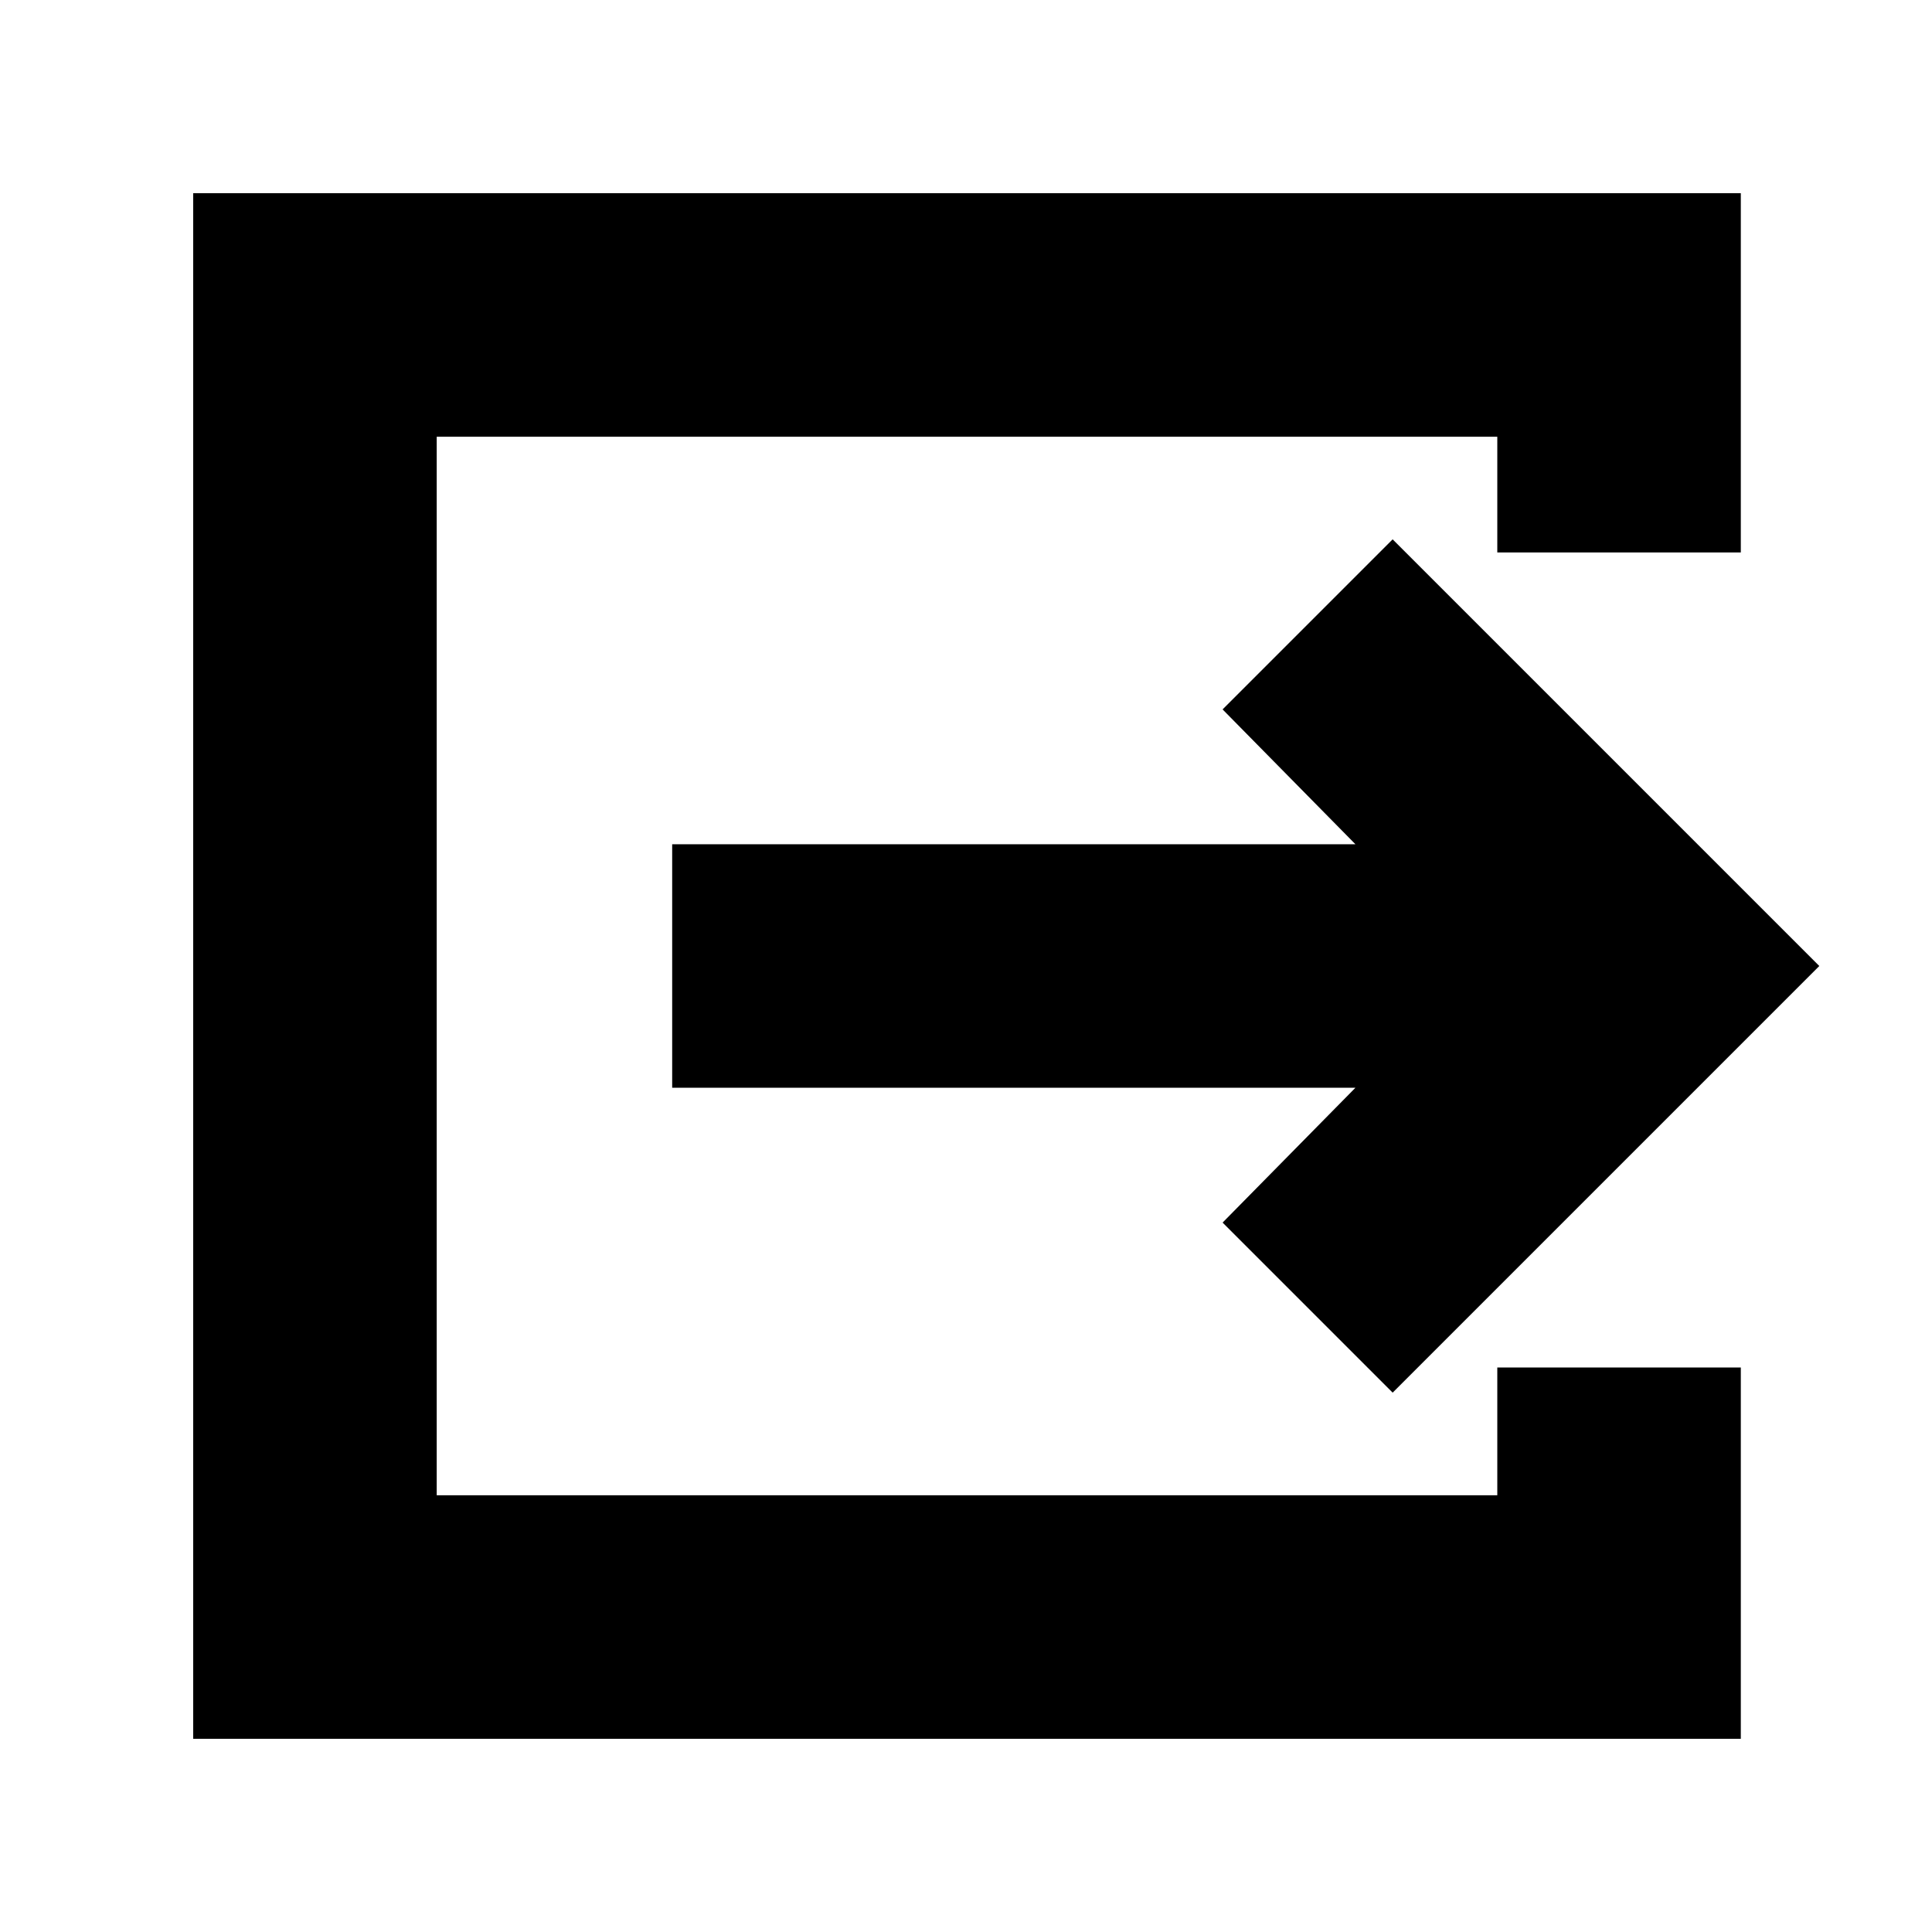 <svg xmlns="http://www.w3.org/2000/svg" height="24" viewBox="0 -960 960 960" width="24"><path d="M96-96v-768h769v178.5H744V-743H217v526h527v-63.5h121V-96H96Zm596-172-84.5-84.5 66-67H334v-121h339.5l-66-67L692-692l212 212-212 212Z"/></svg>